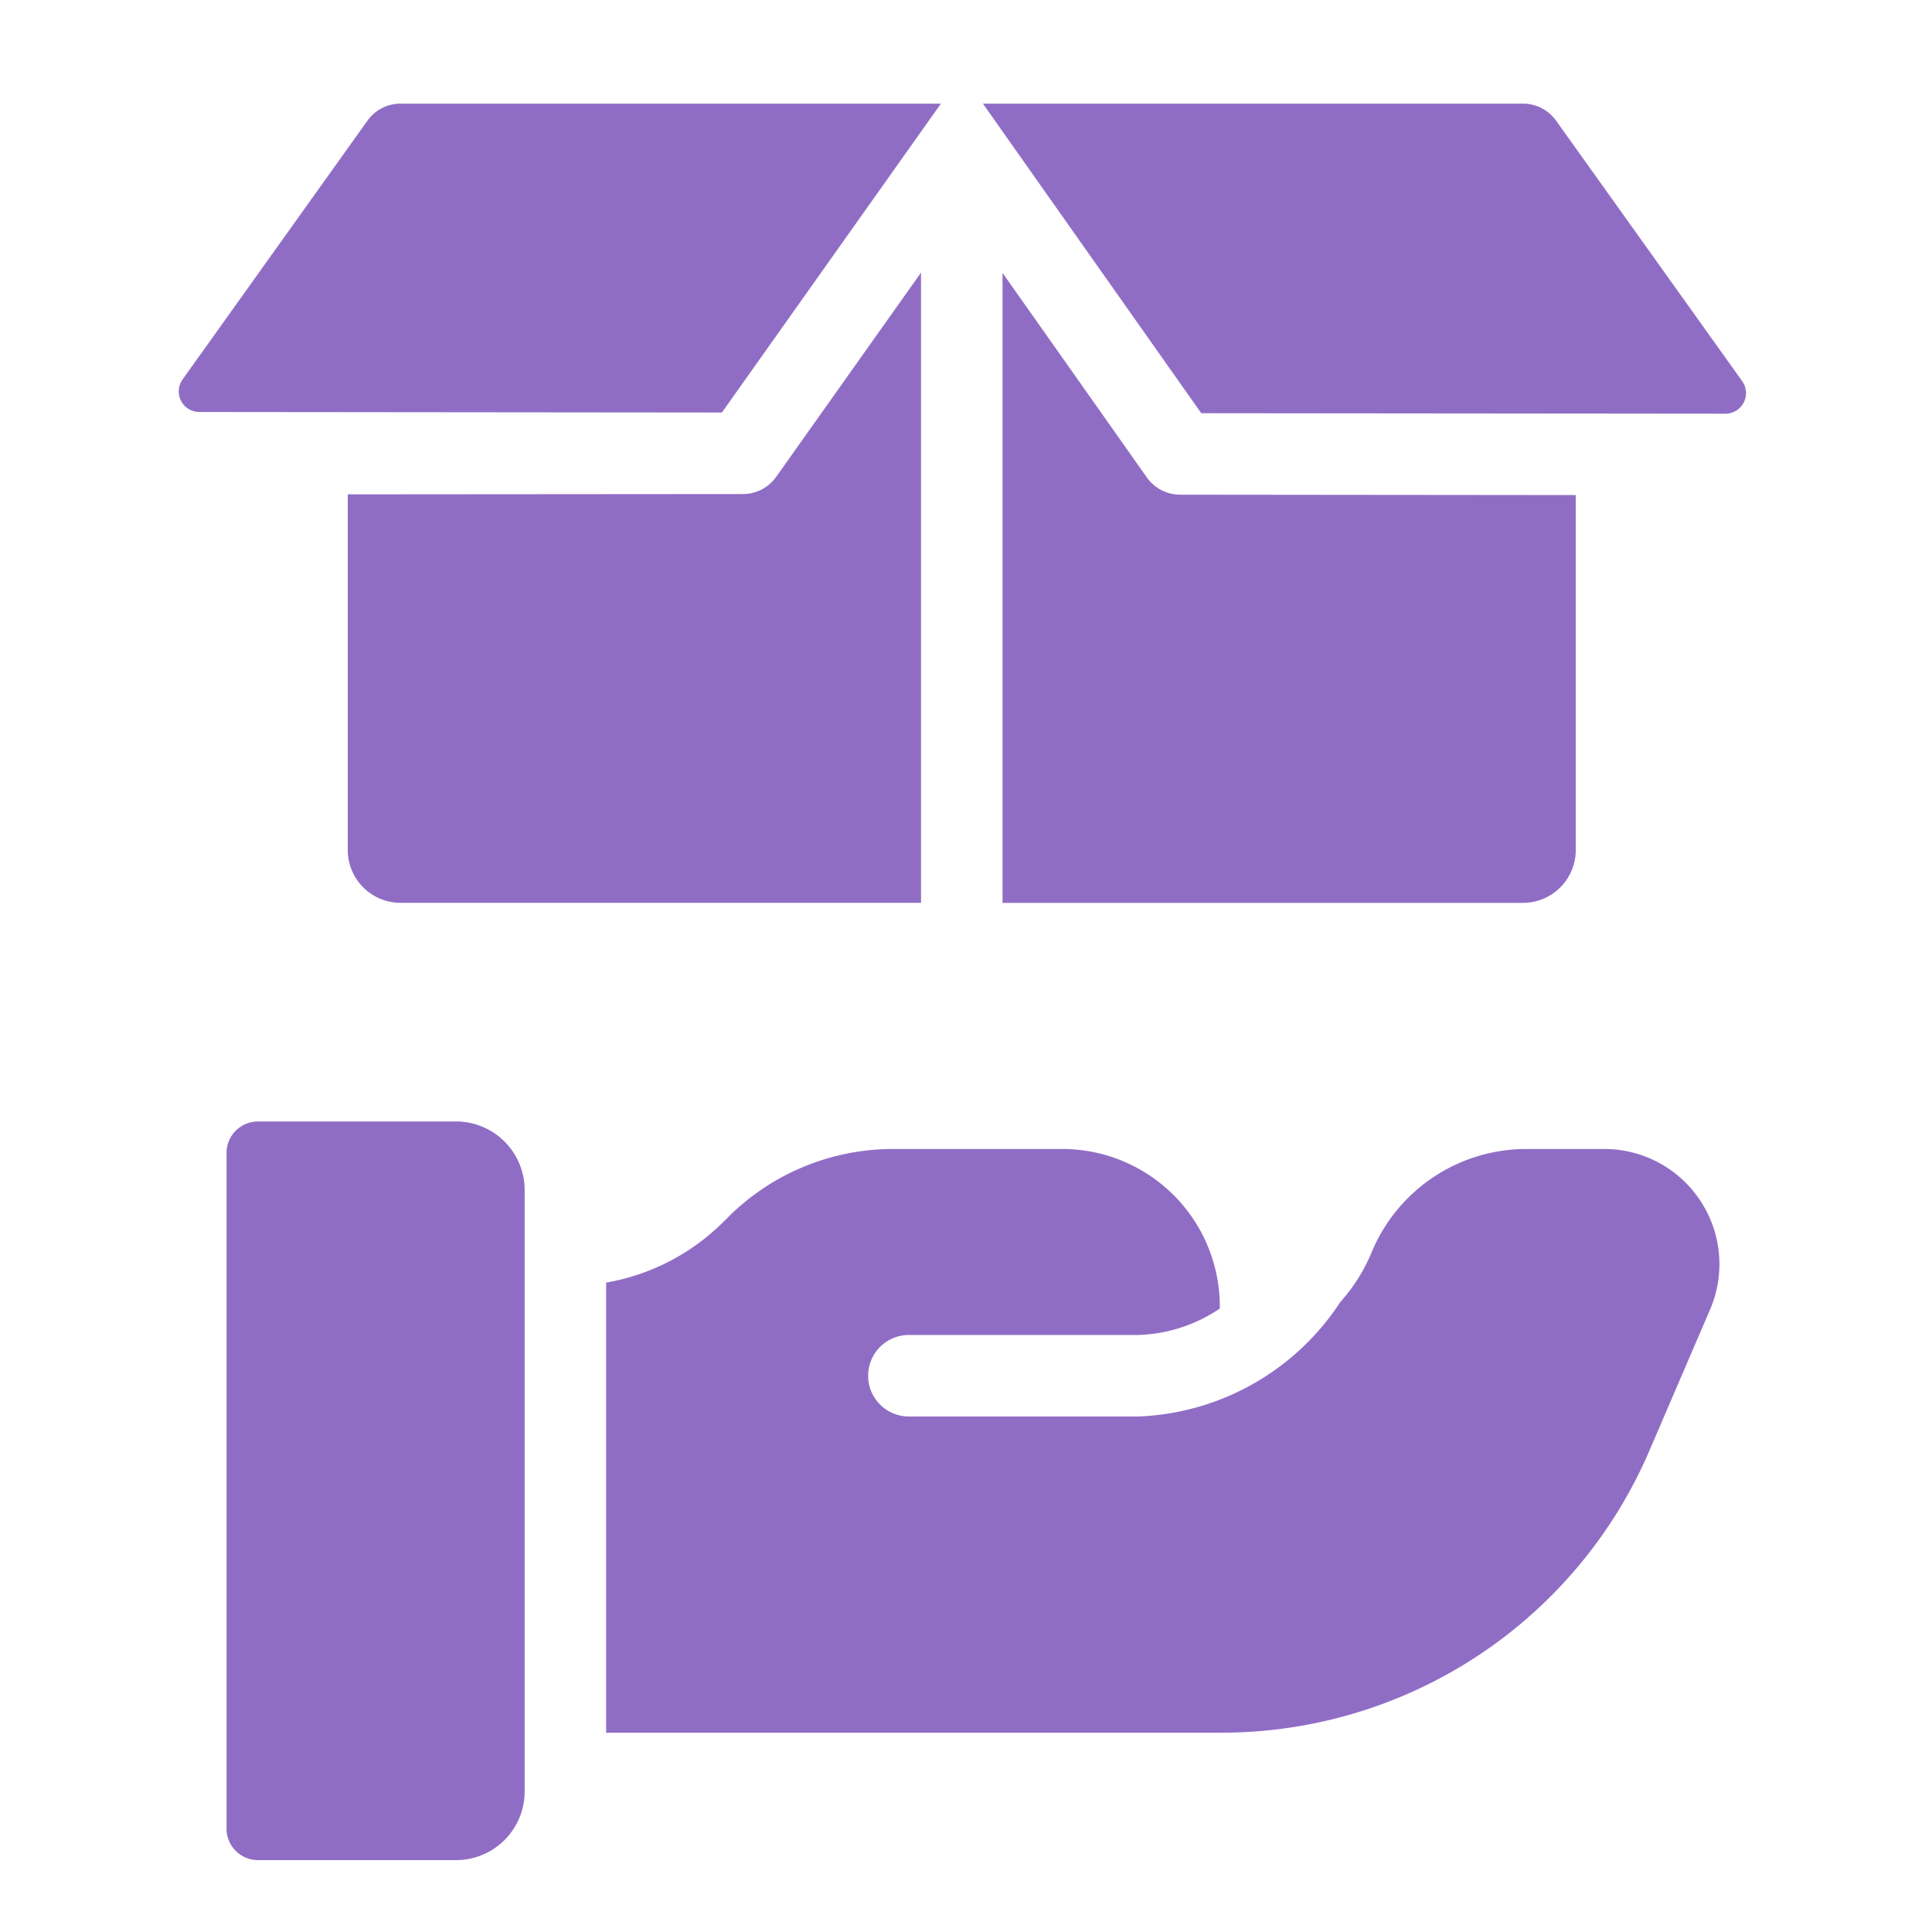 <svg viewBox="0 0 64 64" xmlns="http://www.w3.org/2000/svg"><path d="M12.172 3.998 6.048 12.57a.682.682 0 0 0 .554 1.078l17.312.017 7.255-10.232H13.27a1.35 1.35 0 0 0-1.098.565ZM57.712 12.626l-6.164-8.628a1.35 1.35 0 0 0-1.099-.565H32.56l7.233 10.255 17.363.016a.682.682 0 0 0 .556-1.078Z" fill="#906dc5" className="fill-000000"></path><path d="M37.99 15.815 33.21 9.04v20.869h17.239a1.75 1.75 0 0 0 1.75-1.75V16.4l-13.107-.013a1.352 1.352 0 0 1-1.102-.572ZM24.611 16.366h-.002l-13.089.01v11.782a1.75 1.75 0 0 0 1.75 1.75h17.24V9.03l-4.798 6.766a1.352 1.352 0 0 1-1.1.57ZM15.105 37.15H8.547a1.043 1.043 0 0 0-1.043 1.043v22.382a1.043 1.043 0 0 0 1.043 1.044h6.558a2.274 2.274 0 0 0 2.275-2.275v-19.92a2.274 2.274 0 0 0-2.275-2.274ZM56.328 39.778a3.804 3.804 0 0 0-3.185-1.716h-2.57a5.55 5.55 0 0 0-5.145 3.443 5.75 5.75 0 0 1-1.024 1.62 8.378 8.378 0 0 1-6.684 3.798h-7.612a1.35 1.35 0 0 1 0-2.7h7.576a5.078 5.078 0 0 0 2.724-.876v-.046a5.219 5.219 0 0 0-5.218-5.239h-5.586a7.737 7.737 0 0 0-5.497 2.271l-.143.142a7.246 7.246 0 0 1-3.885 2.013v14.91H40.45a15.43 15.43 0 0 0 14.19-9.346l2.007-4.67a3.802 3.802 0 0 0-.32-3.604Z" fill="#906dc5" className="fill-000000"></path></svg>